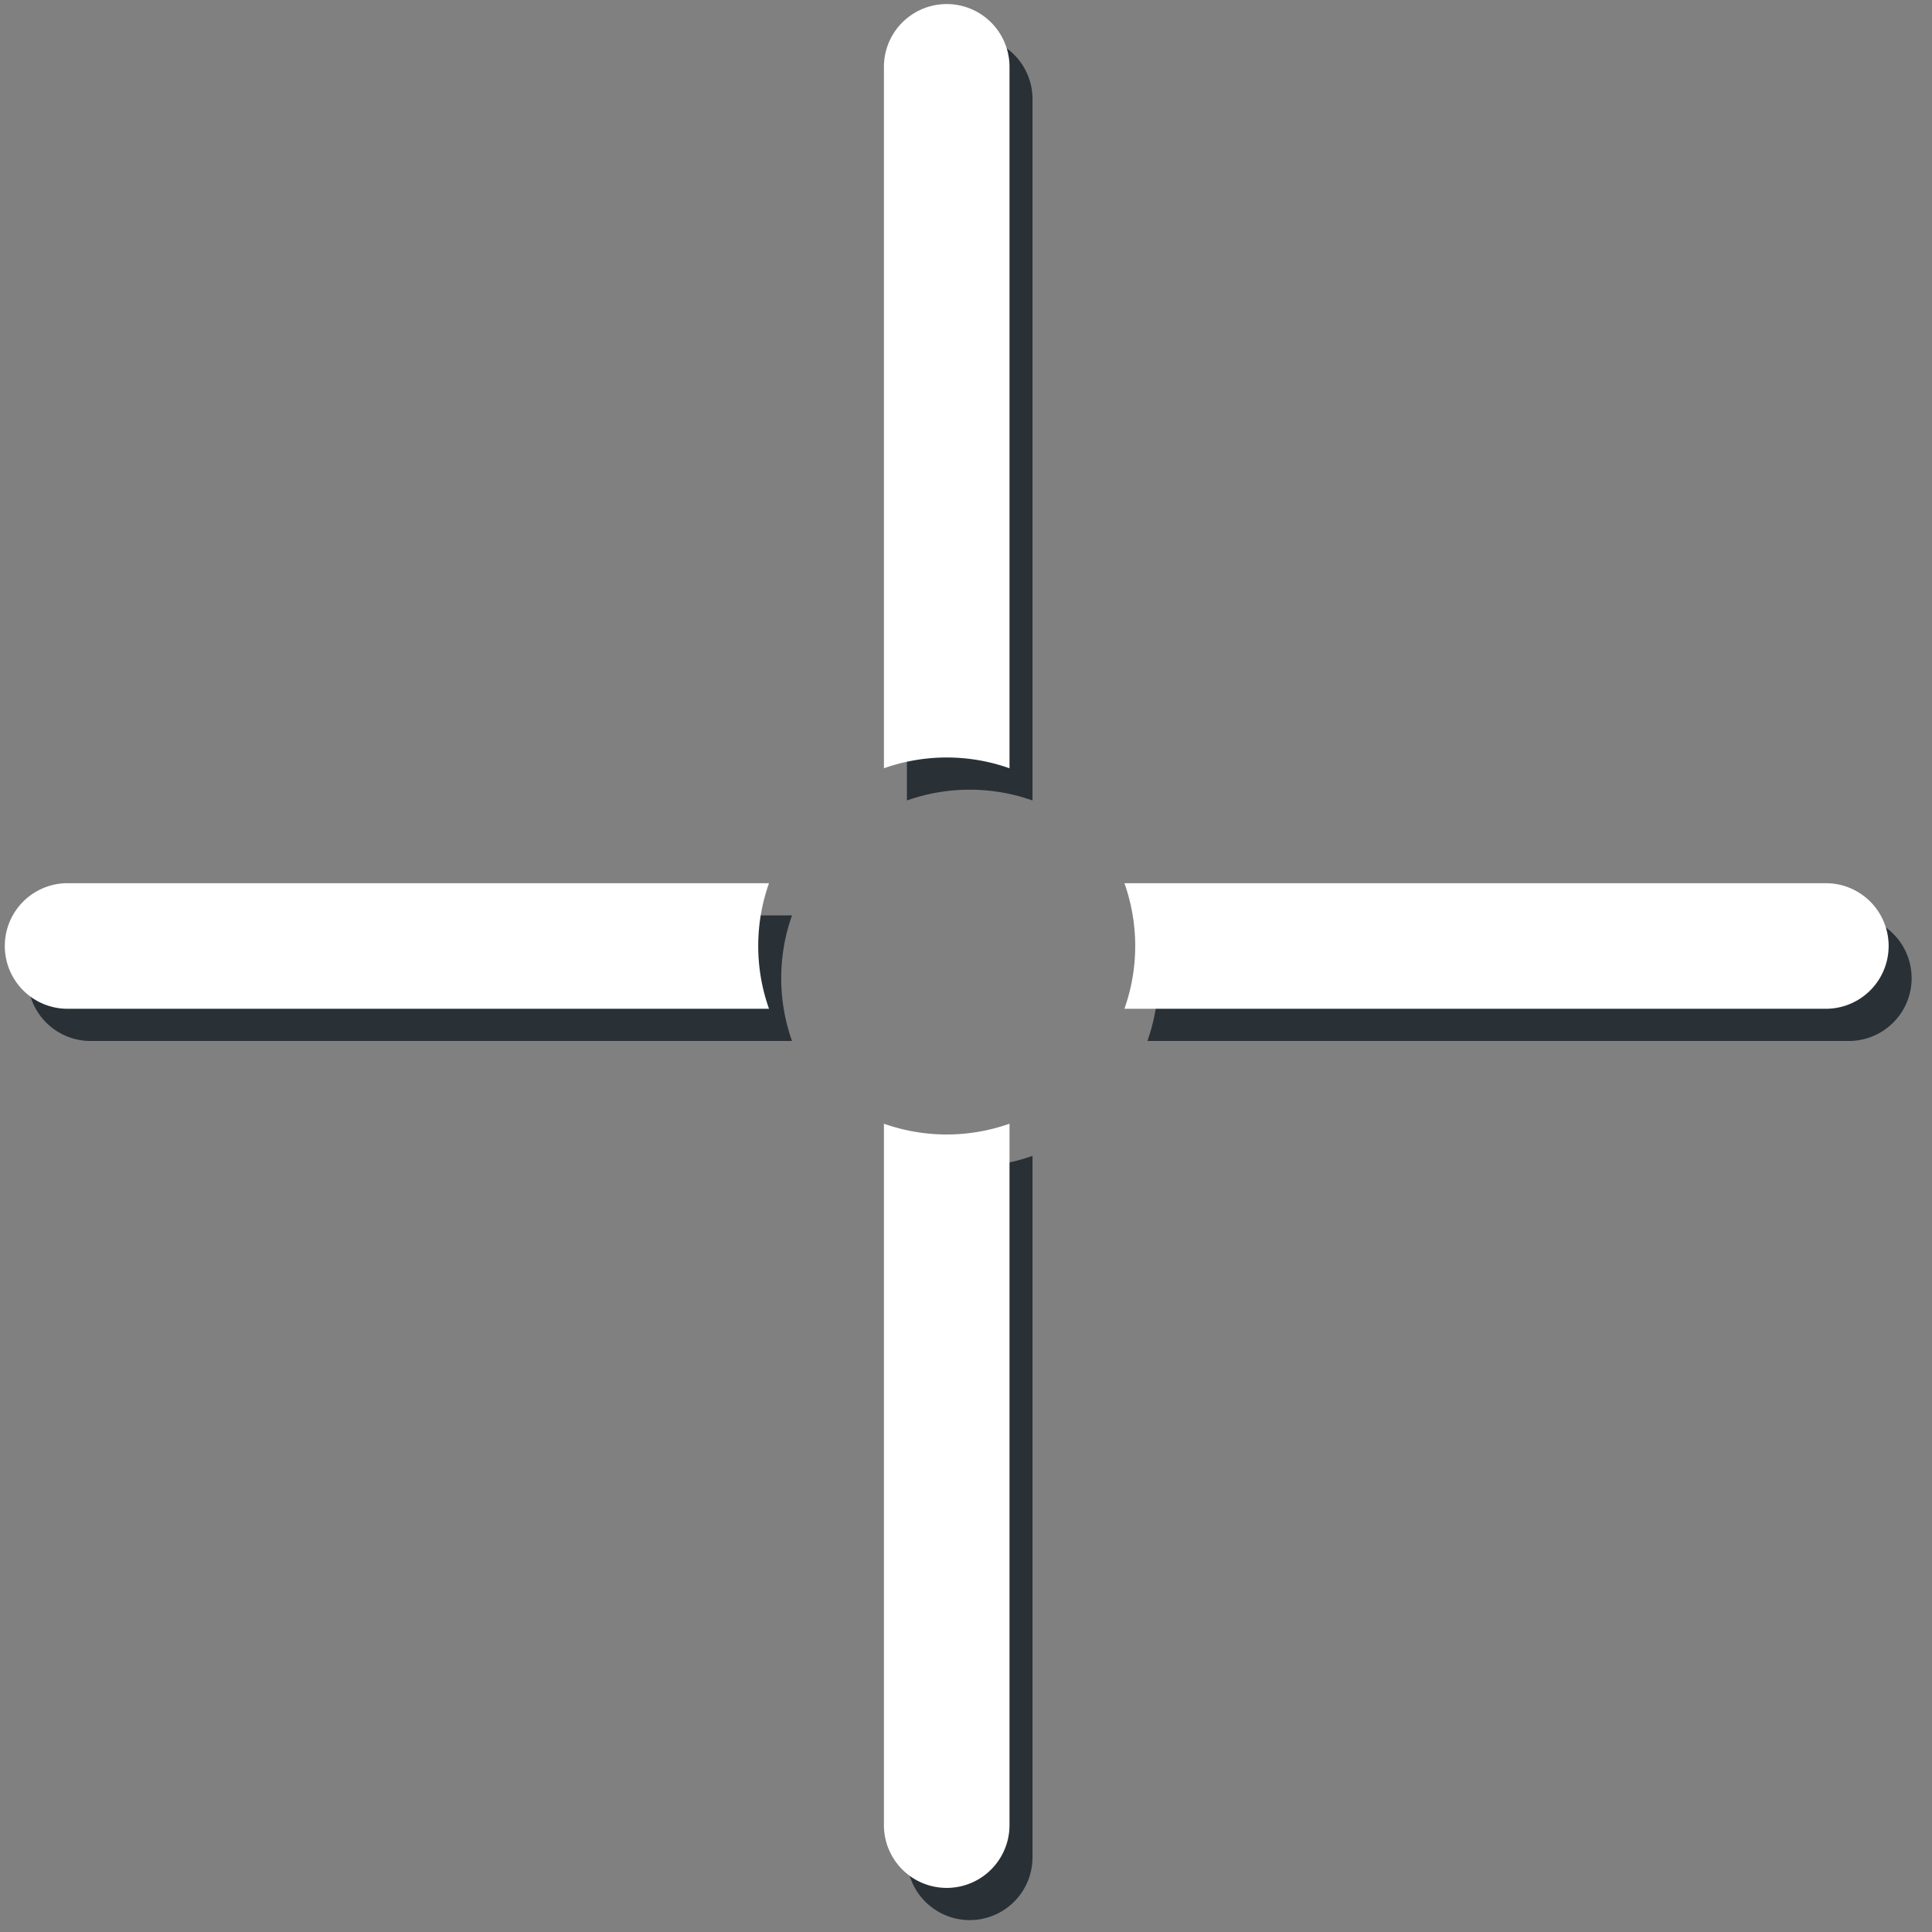 <?xml version="1.0" standalone="no"?><!DOCTYPE svg PUBLIC "-//W3C//DTD SVG 1.1//EN" "http://www.w3.org/Graphics/SVG/1.1/DTD/svg11.dtd"><svg t="1690679375345" class="icon" viewBox="0 0 1024 1024" version="1.1" xmlns="http://www.w3.org/2000/svg" p-id="2711" xmlns:xlink="http://www.w3.org/1999/xlink" width="240" height="240"><rect x="0" y="0" width="1024" height="1024" fill="#808080" stroke="none"/><path d="M547.25 424.266a99.714 99.714 0 0 0-66.564 0V52.501a33.282 33.282 0 1 1 66.564 0v371.765z m-127.471 60.907a99.714 99.714 0 0 0 0 66.564H48.014a33.282 33.282 0 1 1 0-66.564h371.765z m60.907 127.471a99.714 99.714 0 0 0 66.564 0v371.765a33.282 33.282 0 1 1-66.564 0v-371.765z m127.471-60.907a99.714 99.714 0 0 0 0-66.564h371.765a33.282 33.282 0 1 1 0 66.564h-371.765z" fill="#293036" p-id="2712"></path><path d="M535.062 407.203a99.714 99.714 0 0 0-66.564 0V35.438a33.282 33.282 0 1 1 66.564 0v371.765z m-127.471 60.907a99.714 99.714 0 0 0 0 66.564H35.825a33.282 33.282 0 1 1 0-66.564h371.765z m60.907 127.471a99.714 99.714 0 0 0 66.564 0v371.765a33.282 33.282 0 1 1-66.564 0v-371.765z m127.471-60.907a99.714 99.714 0 0 0 0-66.564h371.765a33.282 33.282 0 1 1 0 66.564h-371.765z" fill="#FFFFFF" p-id="2713"></path></svg>